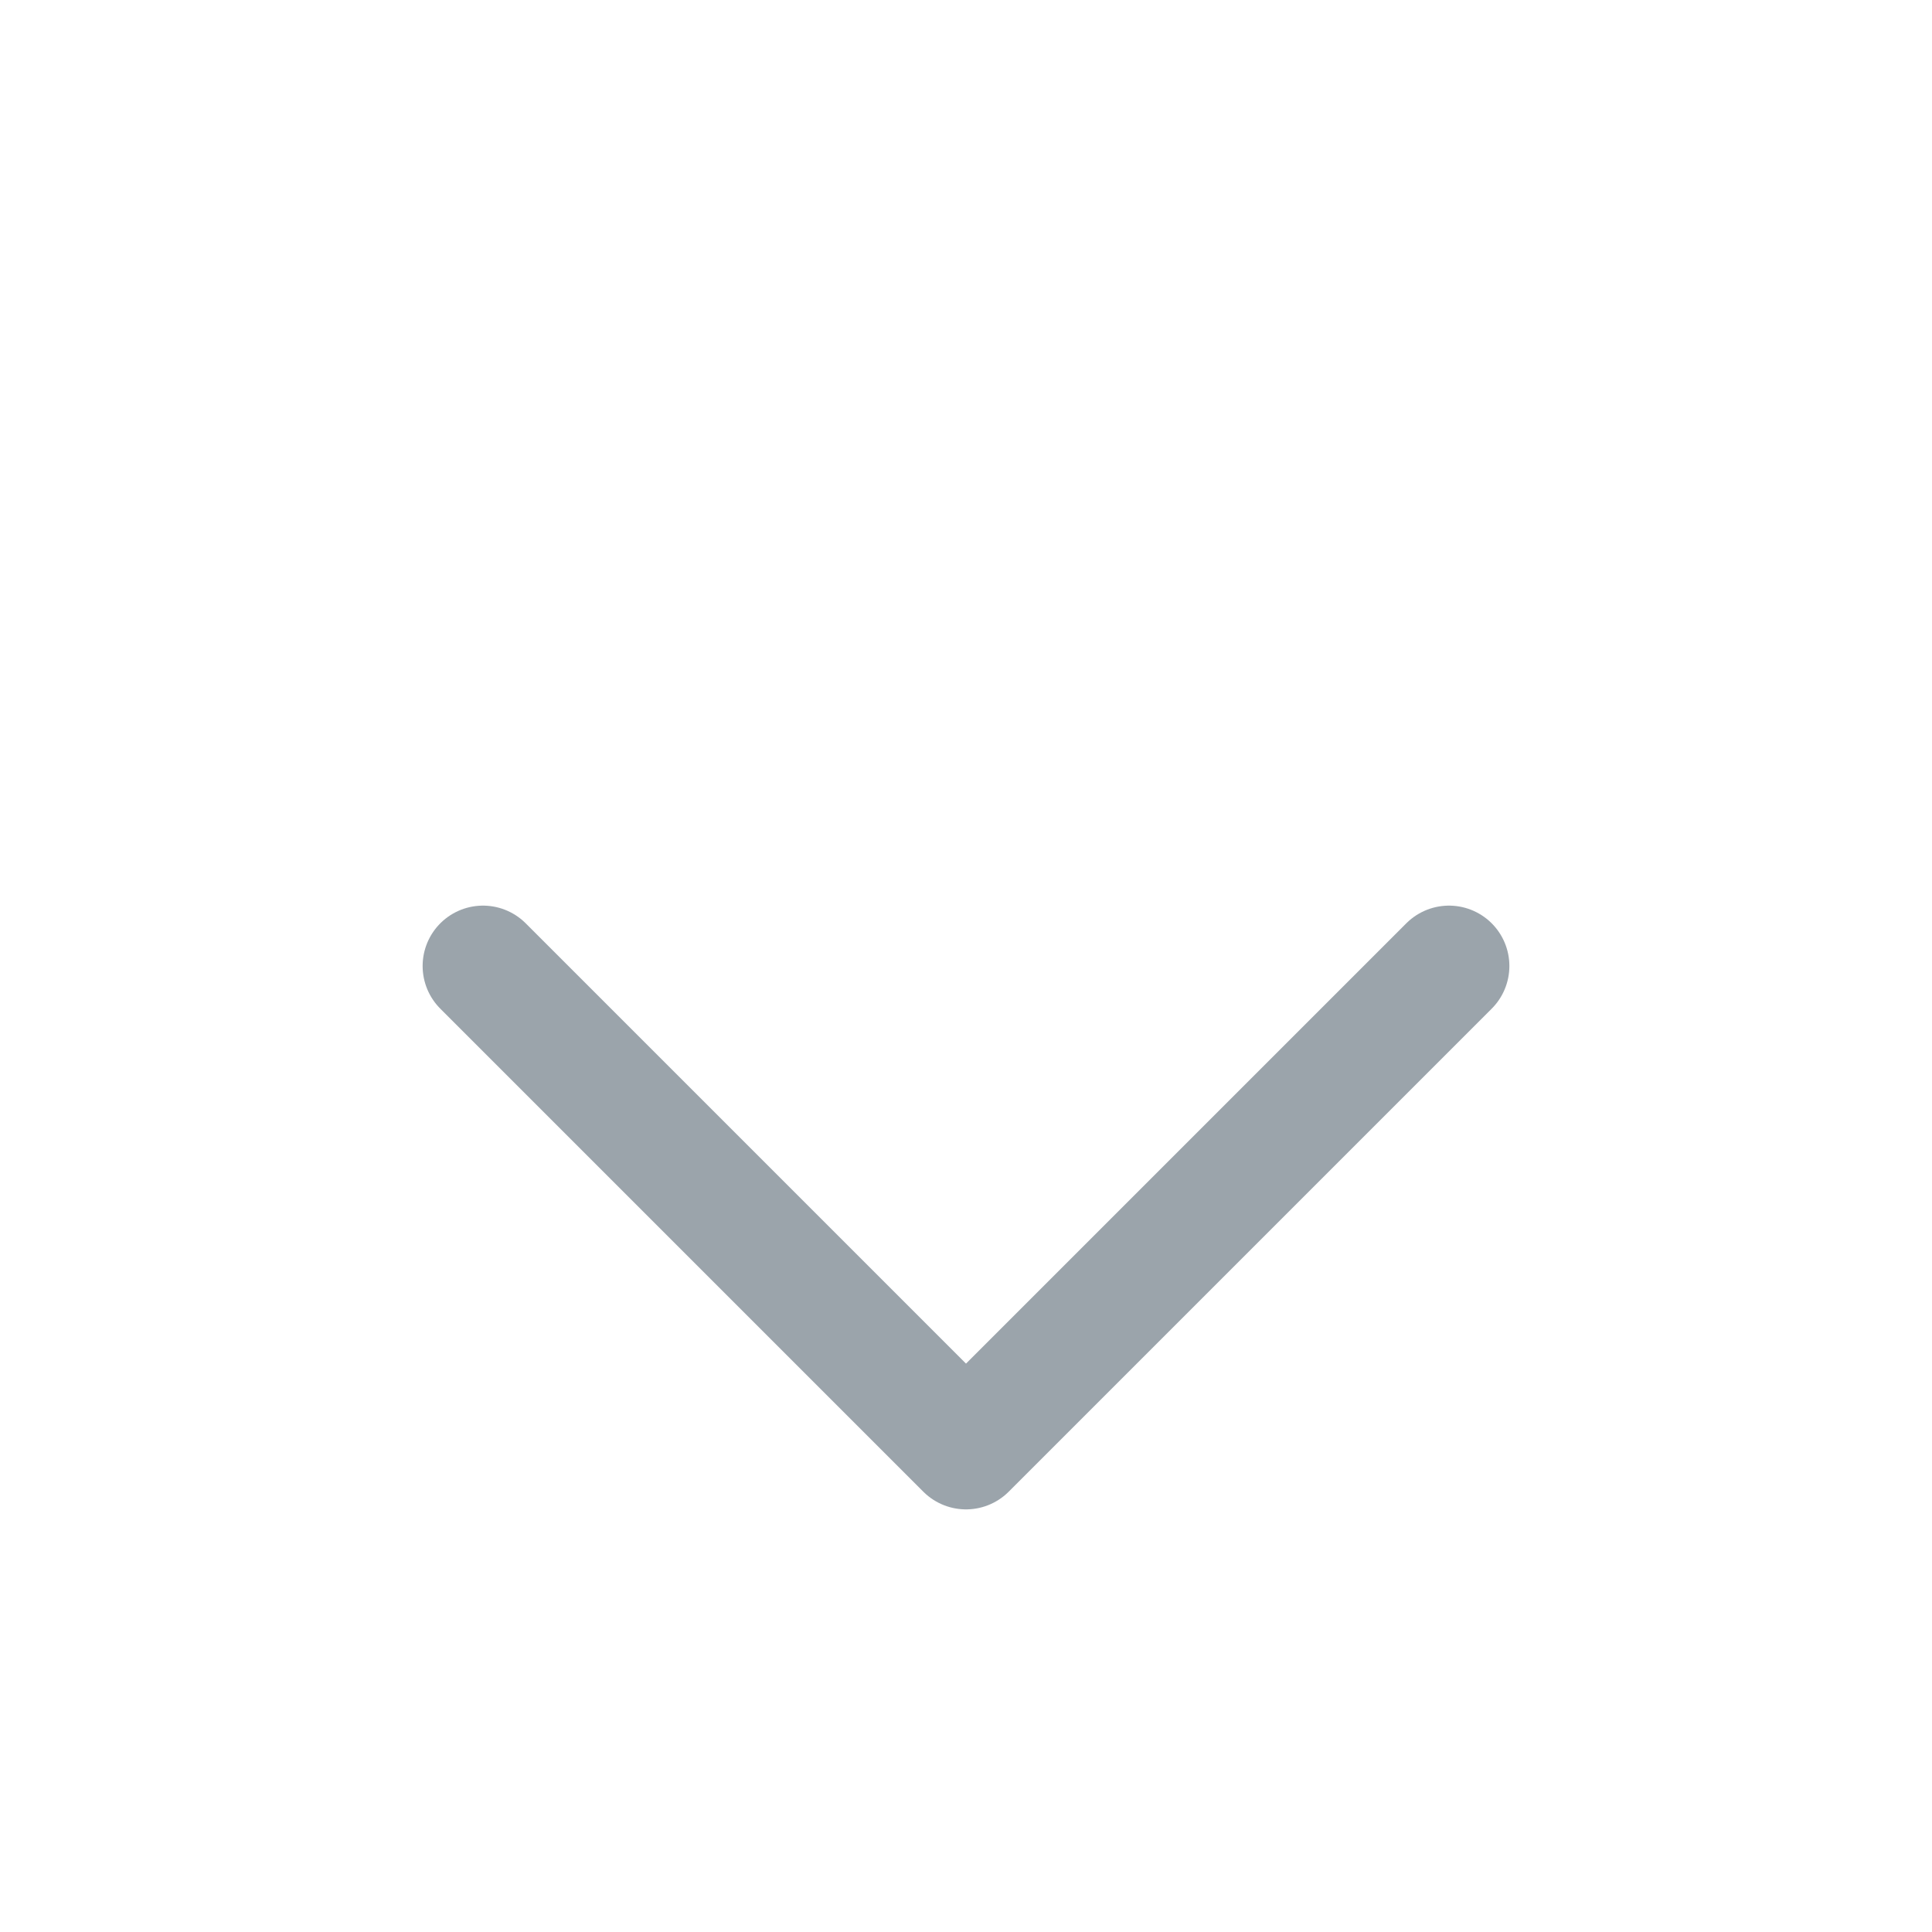 <svg width="24" height="24" viewBox="0 0 24 24" fill="none" xmlns="http://www.w3.org/2000/svg">
<path d="M6 12L12 18L18 12" stroke="#9BA4AB" stroke-width="1.5" stroke-linecap="round" stroke-linejoin="round"/>
</svg>
